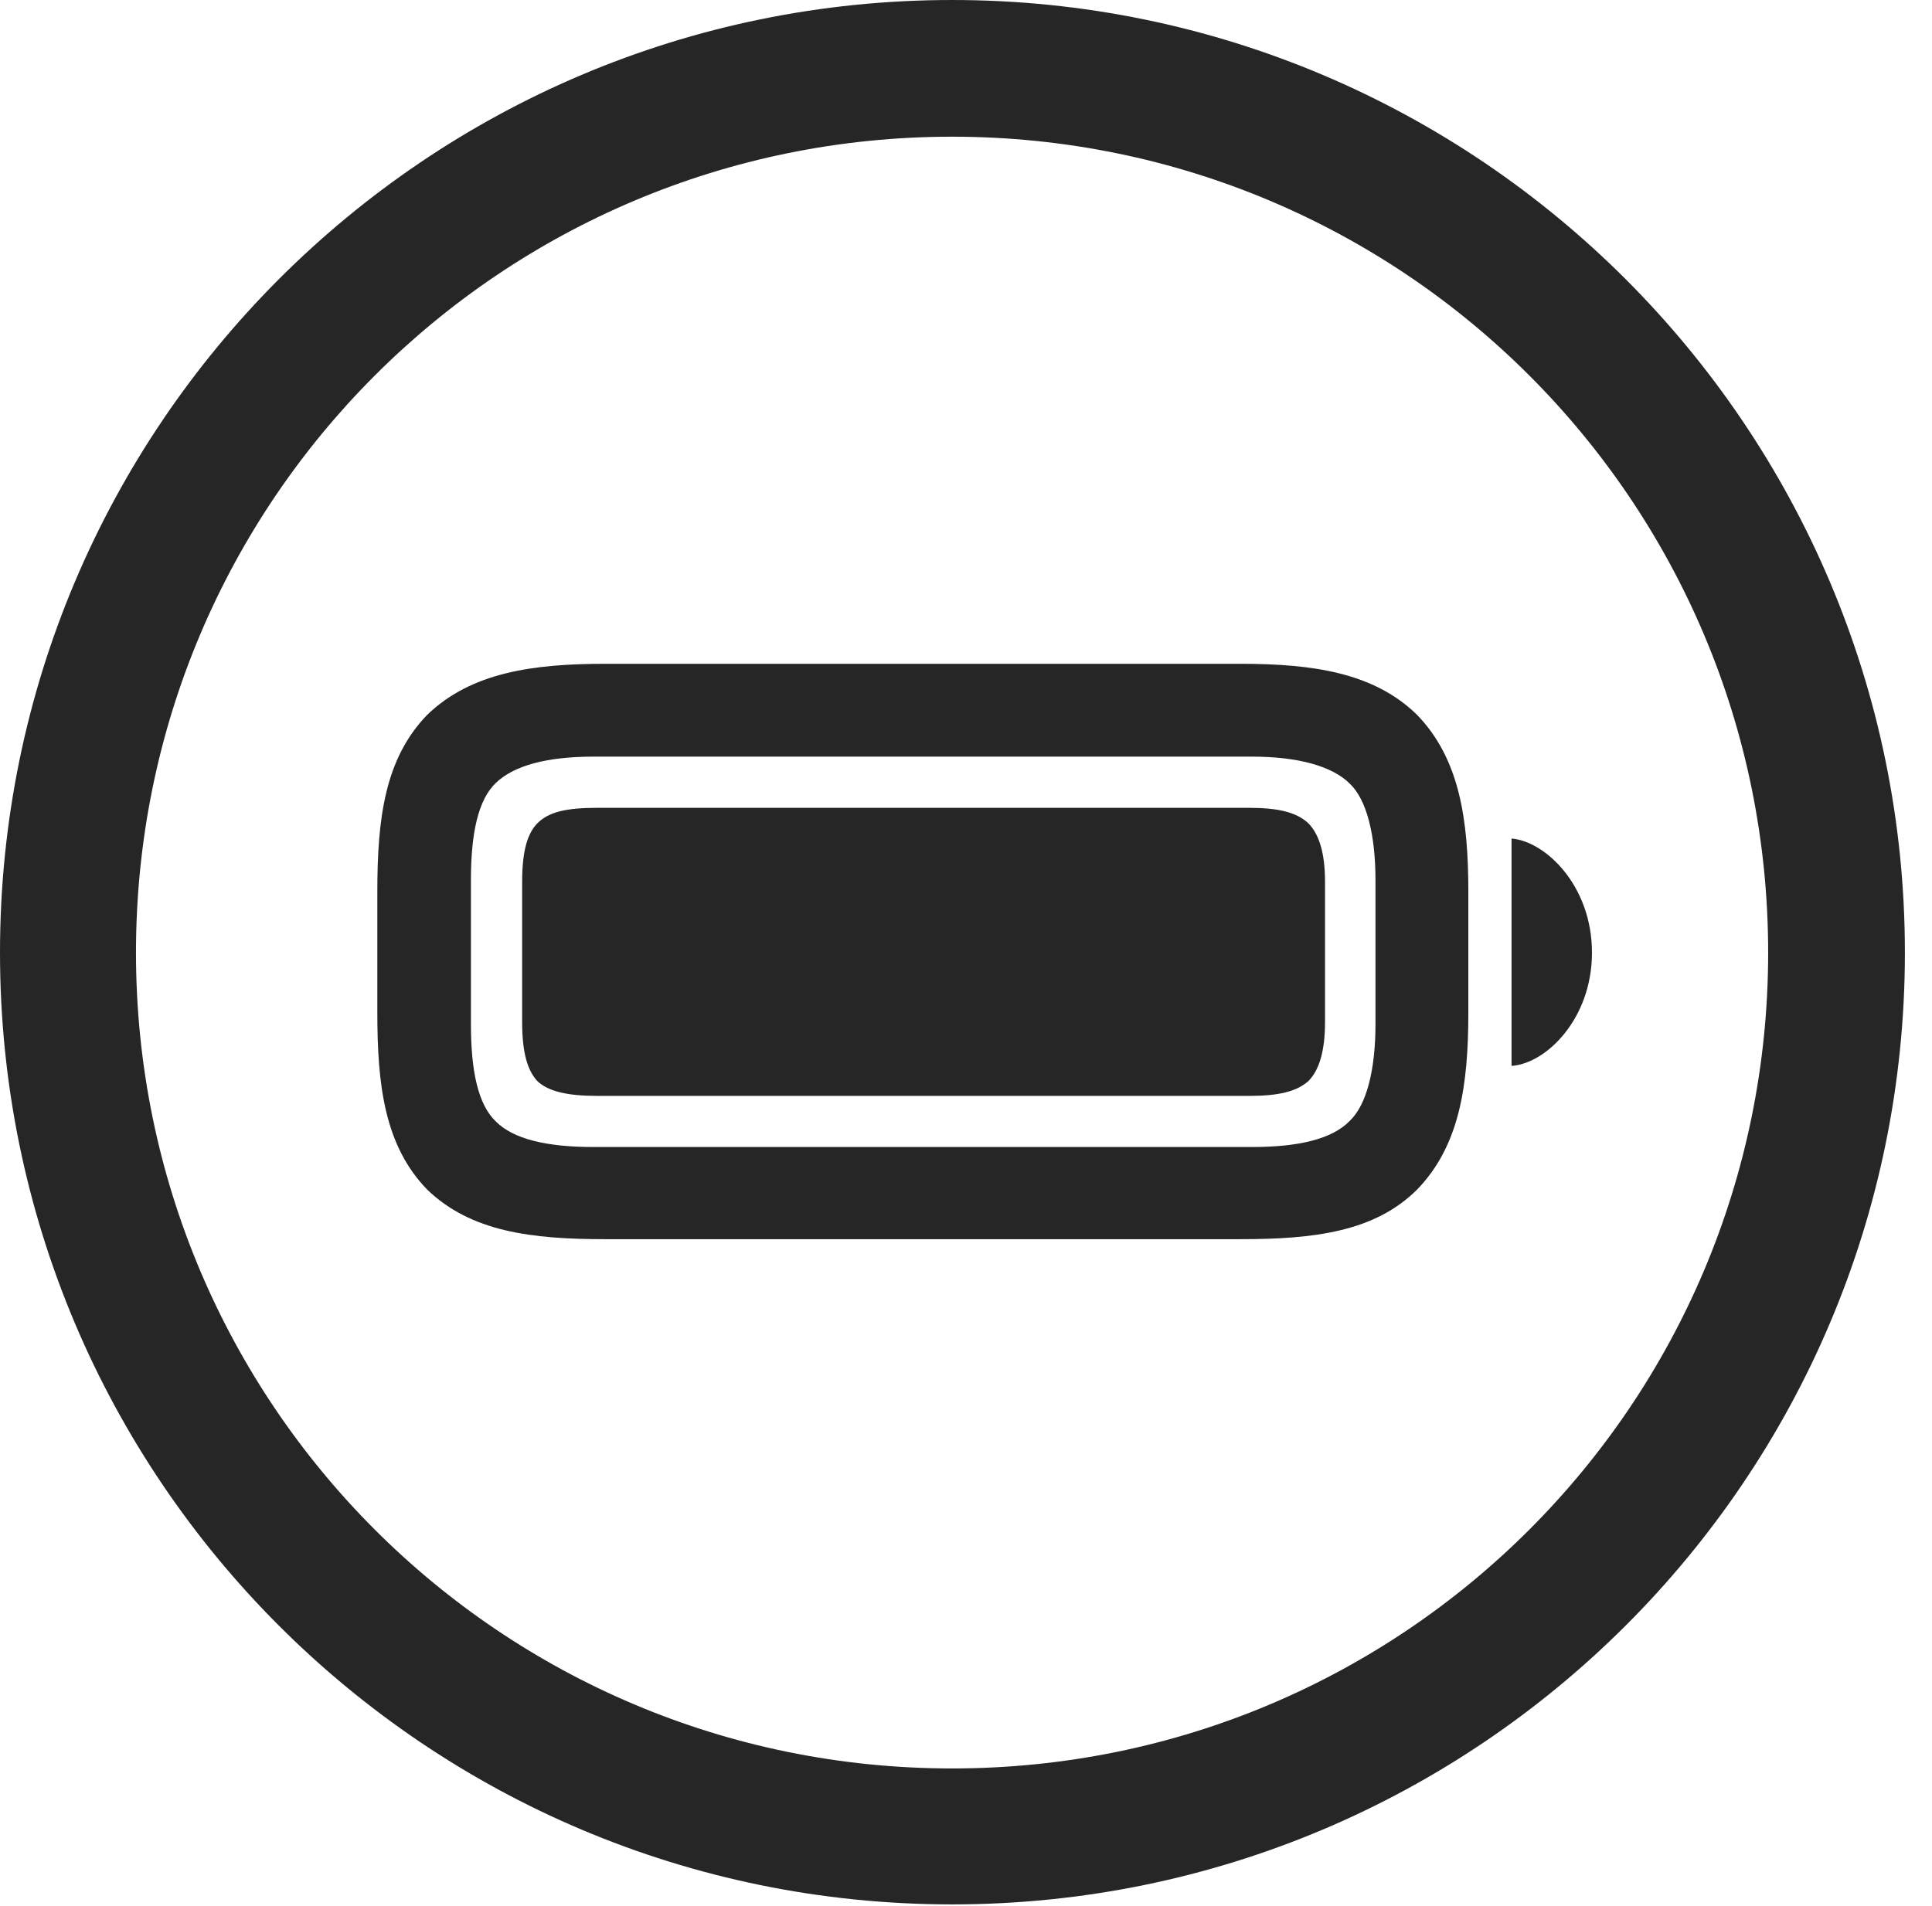 <?xml version="1.0" encoding="UTF-8"?>
<!--Generator: Apple Native CoreSVG 326-->
<!DOCTYPE svg
PUBLIC "-//W3C//DTD SVG 1.1//EN"
       "http://www.w3.org/Graphics/SVG/1.1/DTD/svg11.dtd">
<svg version="1.1" xmlns="http://www.w3.org/2000/svg" xmlns:xlink="http://www.w3.org/1999/xlink" viewBox="0 0 25.801 25.459">
 <g>
  <rect height="25.459" opacity="0" width="25.801" x="0" y="0"/>
  <path d="M12.715 25.439C19.736 25.439 25.439 19.746 25.439 12.725C25.439 5.703 19.736 0 12.715 0C5.693 0 0 5.703 0 12.725C0 19.746 5.693 25.439 12.715 25.439ZM12.715 23.623C6.689 23.623 1.816 18.75 1.816 12.725C1.816 6.699 6.689 1.826 12.715 1.826C18.74 1.826 23.613 6.699 23.613 12.725C23.613 18.75 18.74 23.623 12.715 23.623Z" fill="black" fill-opacity="0.85"/>
  <path d="M8.086 16.553L16.562 16.553C17.549 16.553 18.359 16.455 18.926 15.889C19.492 15.303 19.609 14.502 19.609 13.525L19.609 11.914C19.609 10.947 19.492 10.137 18.926 9.551C18.35 8.984 17.529 8.867 16.562 8.867L8.086 8.867C7.109 8.867 6.289 8.984 5.703 9.551C5.137 10.137 5.039 10.938 5.039 11.914L5.039 13.525C5.039 14.502 5.137 15.303 5.703 15.889C6.289 16.455 7.1 16.553 8.086 16.553ZM7.93 15.322C7.295 15.322 6.855 15.215 6.621 14.98C6.387 14.756 6.289 14.316 6.289 13.682L6.289 11.758C6.289 11.123 6.387 10.684 6.621 10.459C6.865 10.225 7.305 10.107 7.93 10.107L16.719 10.107C17.334 10.107 17.793 10.234 18.027 10.469C18.252 10.684 18.369 11.152 18.369 11.758L18.369 13.682C18.369 14.287 18.252 14.756 18.027 14.971C17.793 15.215 17.344 15.322 16.719 15.322ZM7.979 14.639L16.68 14.639C17.08 14.639 17.314 14.58 17.471 14.443C17.617 14.297 17.695 14.043 17.695 13.652L17.695 11.777C17.695 11.396 17.617 11.143 17.471 10.996C17.314 10.85 17.07 10.791 16.68 10.791L7.979 10.791C7.578 10.791 7.334 10.84 7.178 10.996C7.041 11.133 6.973 11.377 6.973 11.777L6.973 13.652C6.973 14.053 7.041 14.297 7.178 14.443C7.324 14.58 7.578 14.639 7.979 14.639ZM20.186 14.238C20.645 14.209 21.26 13.613 21.26 12.725C21.26 11.836 20.645 11.24 20.186 11.201Z" fill="black" fill-opacity="0.85"/>
 </g>
</svg>
